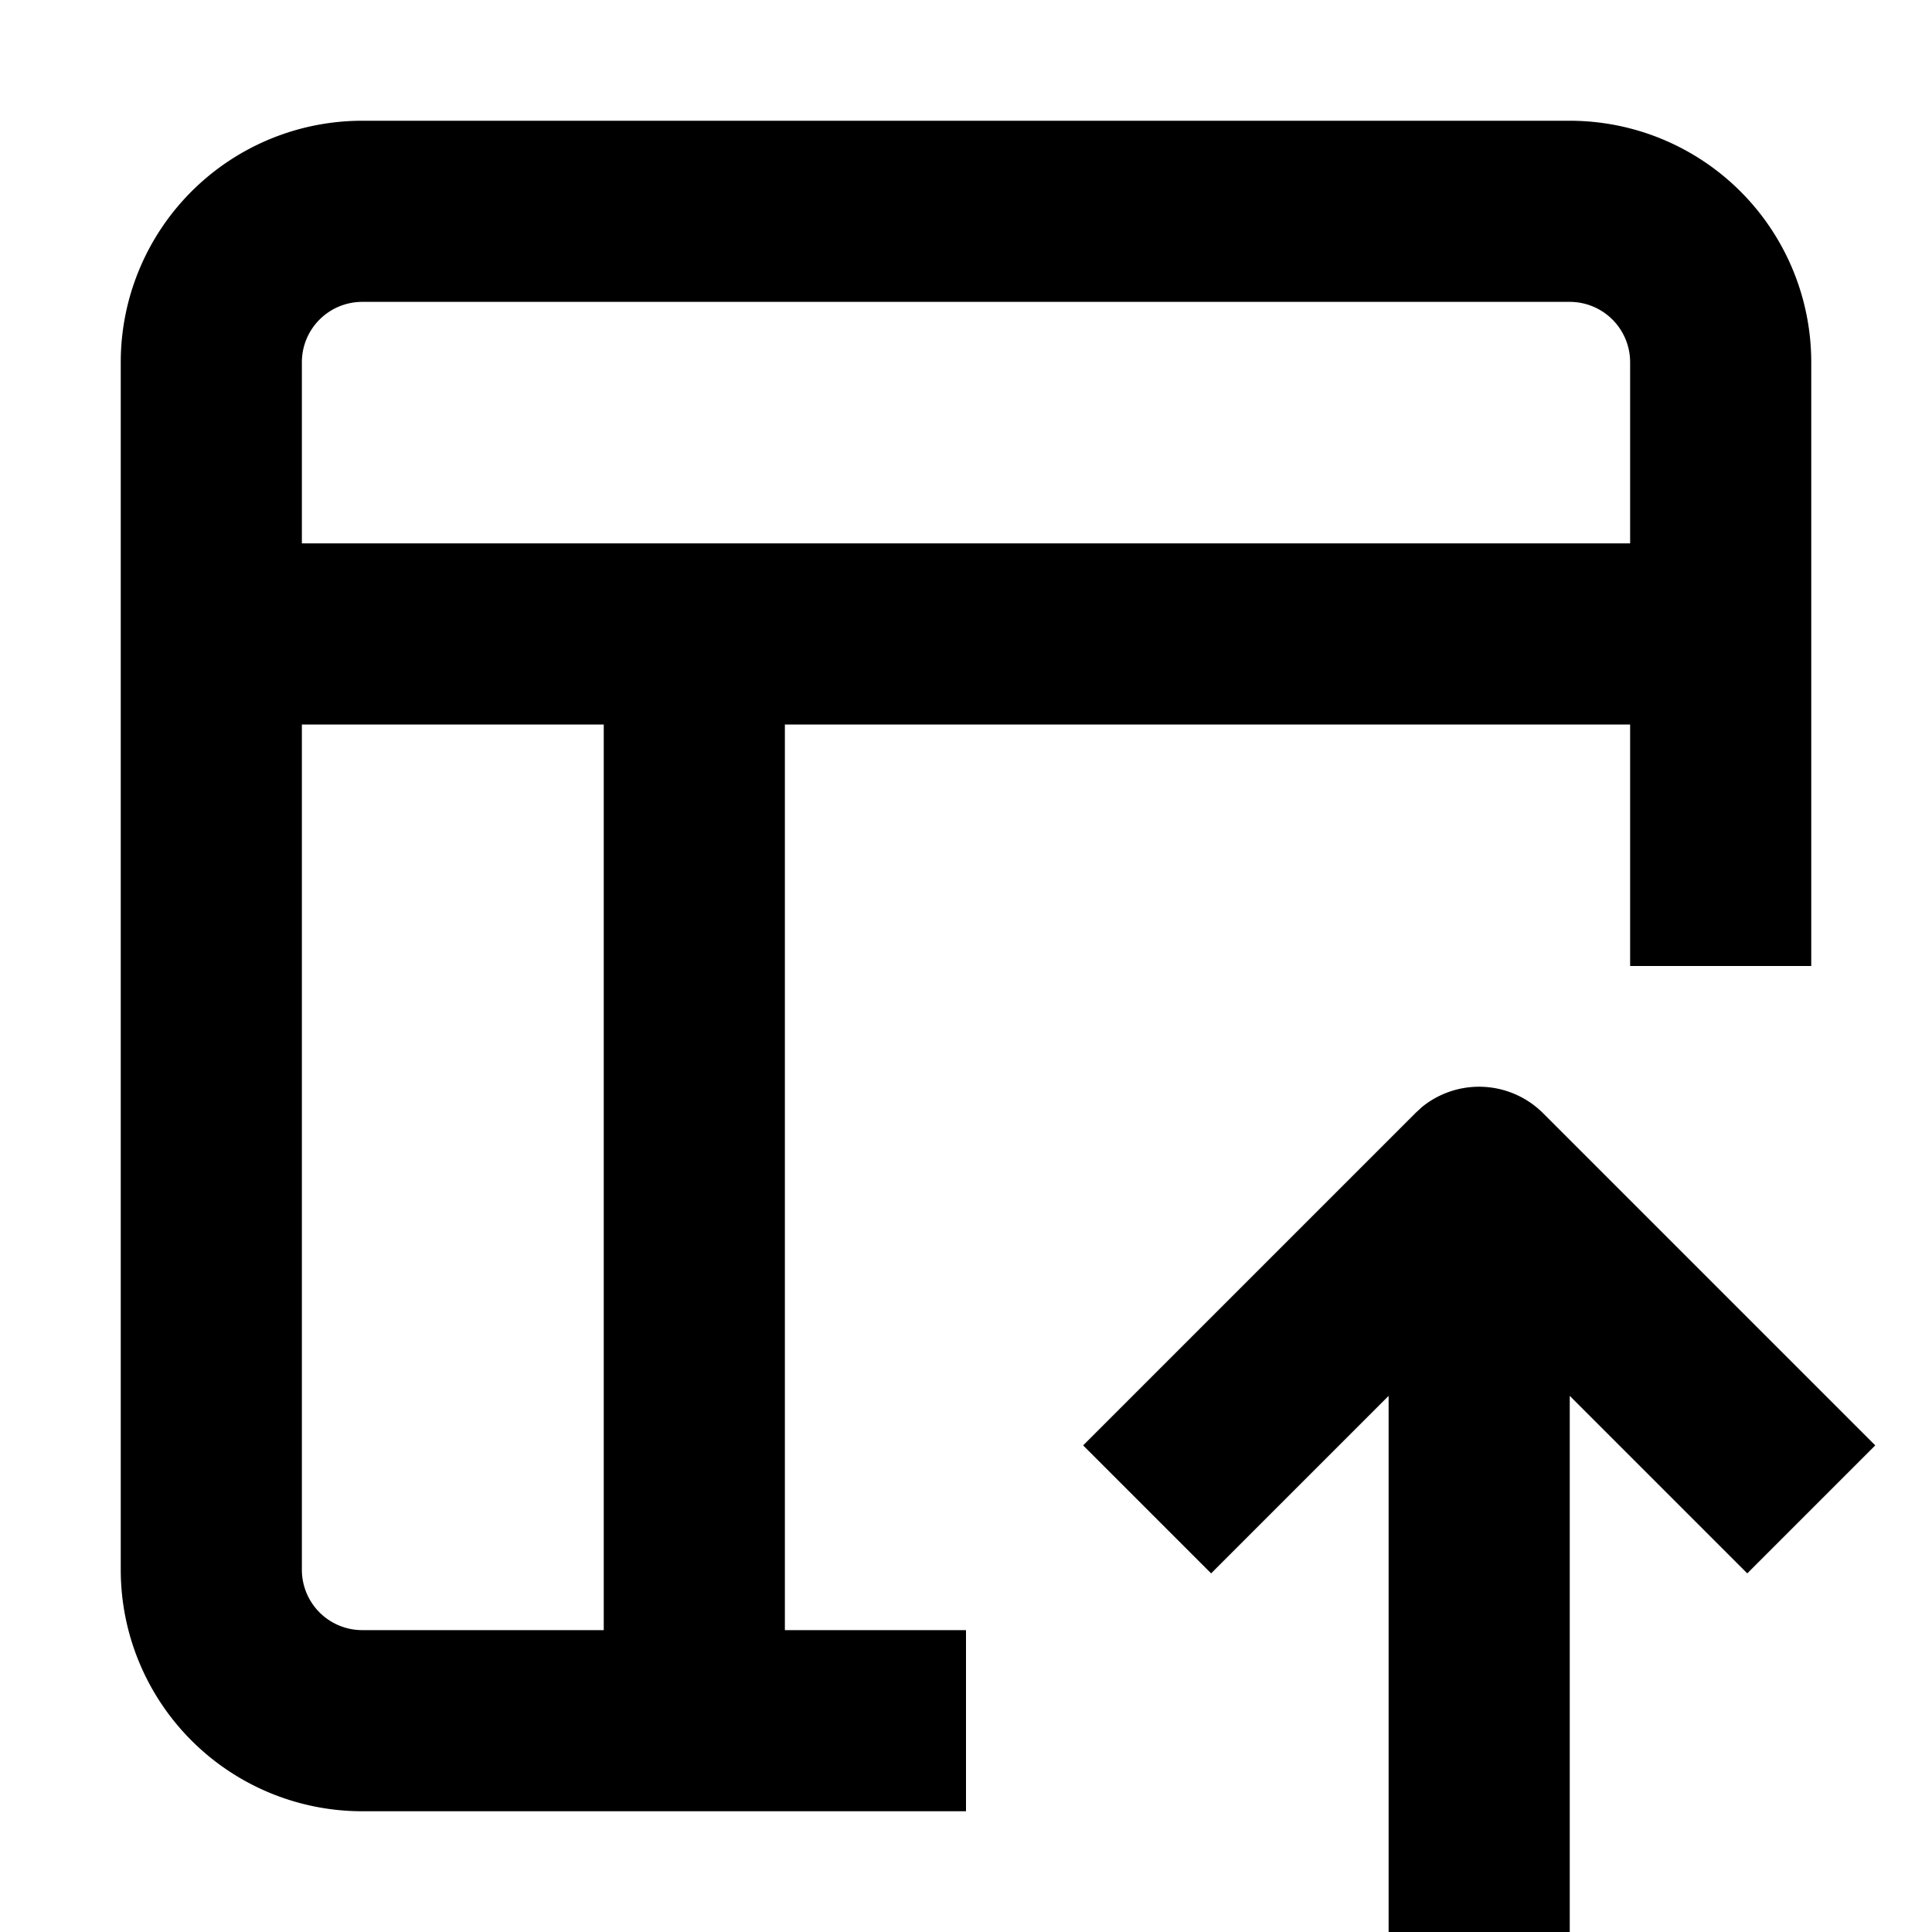 <svg width="16" height="16" fill="none" viewBox="0 0 16 16"><path fill="currentcolor" d="M13.5 3a.5.5 0 0 0-.5-.5H3a.5.5 0 0 0-.5.5v1.5h11zm-11 10a.5.5 0 0 0 .5.5h2V6H2.5zM15 8h-1.5V6h-7v7.5H8V15H3a2 2 0 0 1-2-2V3a2 2 0 0 1 2-2h10a2 2 0 0 1 2 2z"/><path fill="currentcolor" d="M11.776 9.168a.75.75 0 0 1 1.004.052l2.75 2.75-1.06 1.06L13 11.56V16h-1.5v-4.44l-1.47 1.47-1.06-1.06 2.75-2.75z"/></svg>